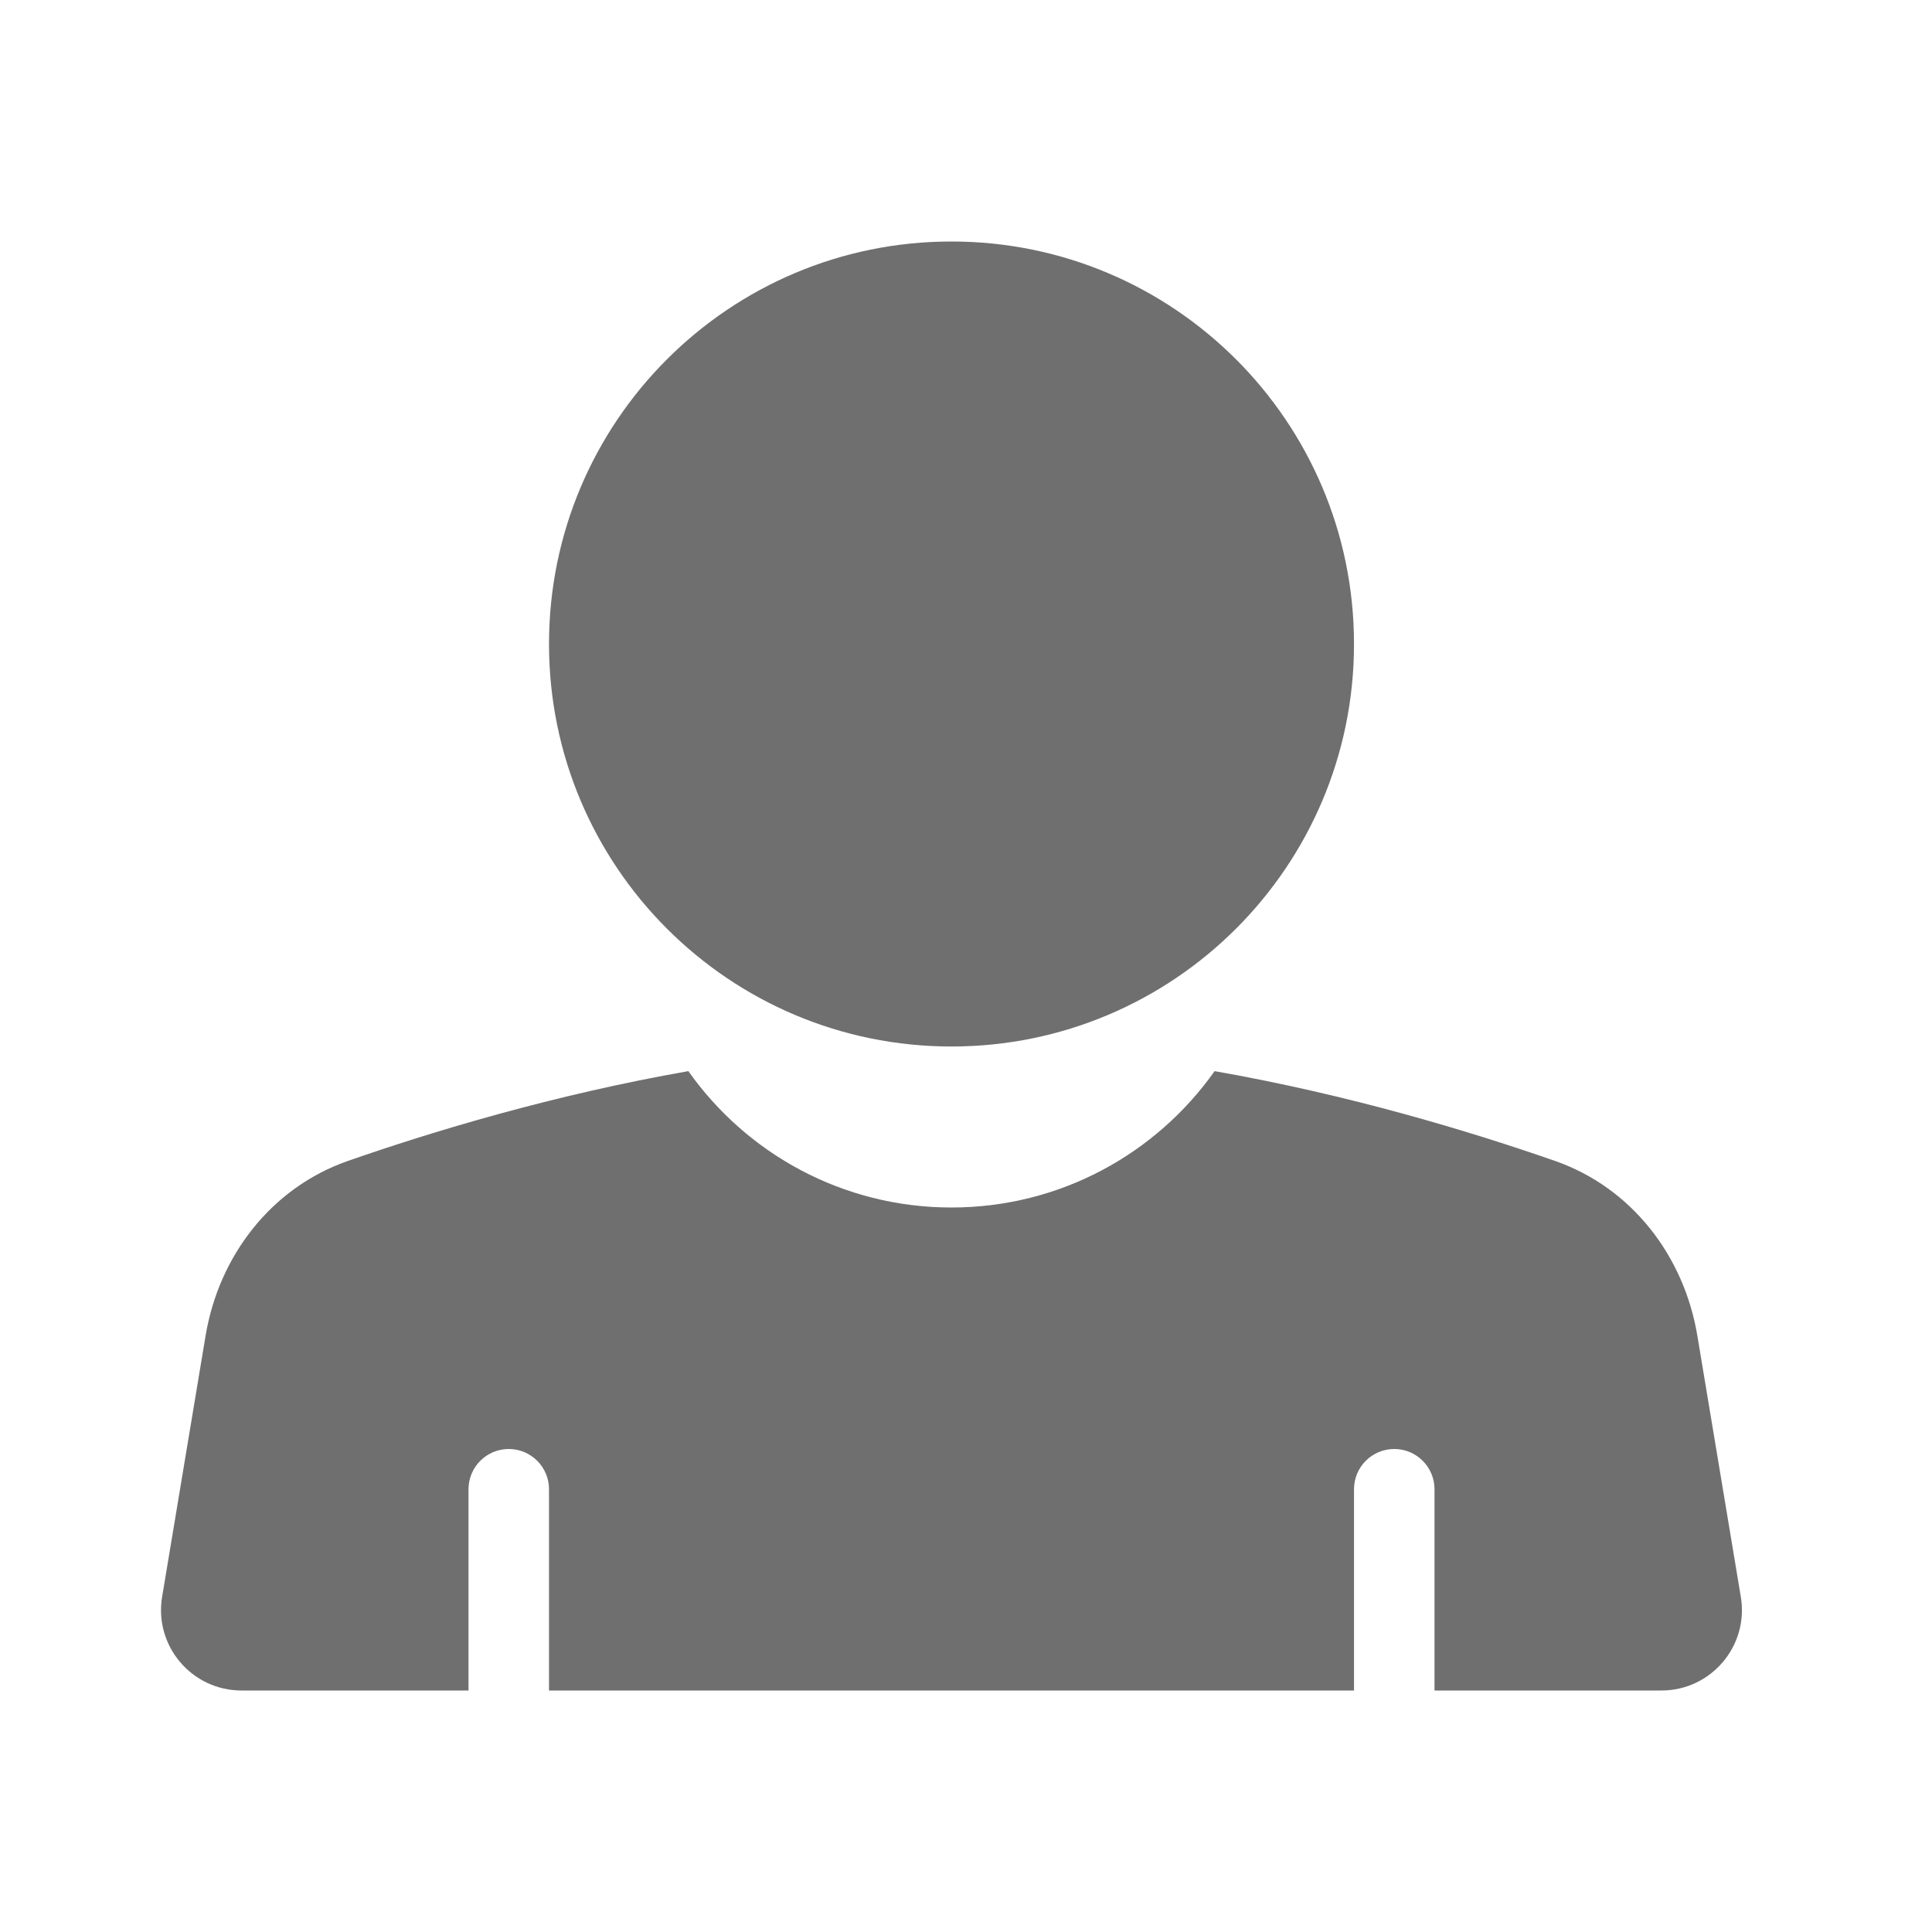 <svg xmlns="http://www.w3.org/2000/svg" width="24" height="24" viewBox="0 0 24 24" fill="none">
<path fill-rule="evenodd" clip-rule="evenodd" d="M16.82 8C16.82 10.761 14.581 13 11.819 13C9.058 13 6.82 10.761 6.82 8C6.82 5.239 9.058 3 11.819 3C14.581 3 16.82 5.239 16.82 8ZM15.088 13.306C14.364 14.331 13.17 15 11.819 15C10.469 15 9.275 14.331 8.551 13.306C6.871 13.601 5.368 14.057 4.323 14.421C3.372 14.753 2.72 15.598 2.554 16.592L2.014 19.836C1.912 20.445 2.382 21 3 21H5.82V18.5C5.82 18.224 6.043 18 6.32 18C6.596 18 6.82 18.224 6.82 18.5V21H16.82V18.5C16.82 18.224 17.043 18 17.32 18C17.596 18 17.82 18.224 17.82 18.5V21H20.639C21.257 21 21.727 20.445 21.625 19.836L21.085 16.592C20.919 15.598 20.267 14.753 19.316 14.421C18.271 14.057 16.768 13.601 15.088 13.306Z" fill="#6F6F6F"/>
</svg>